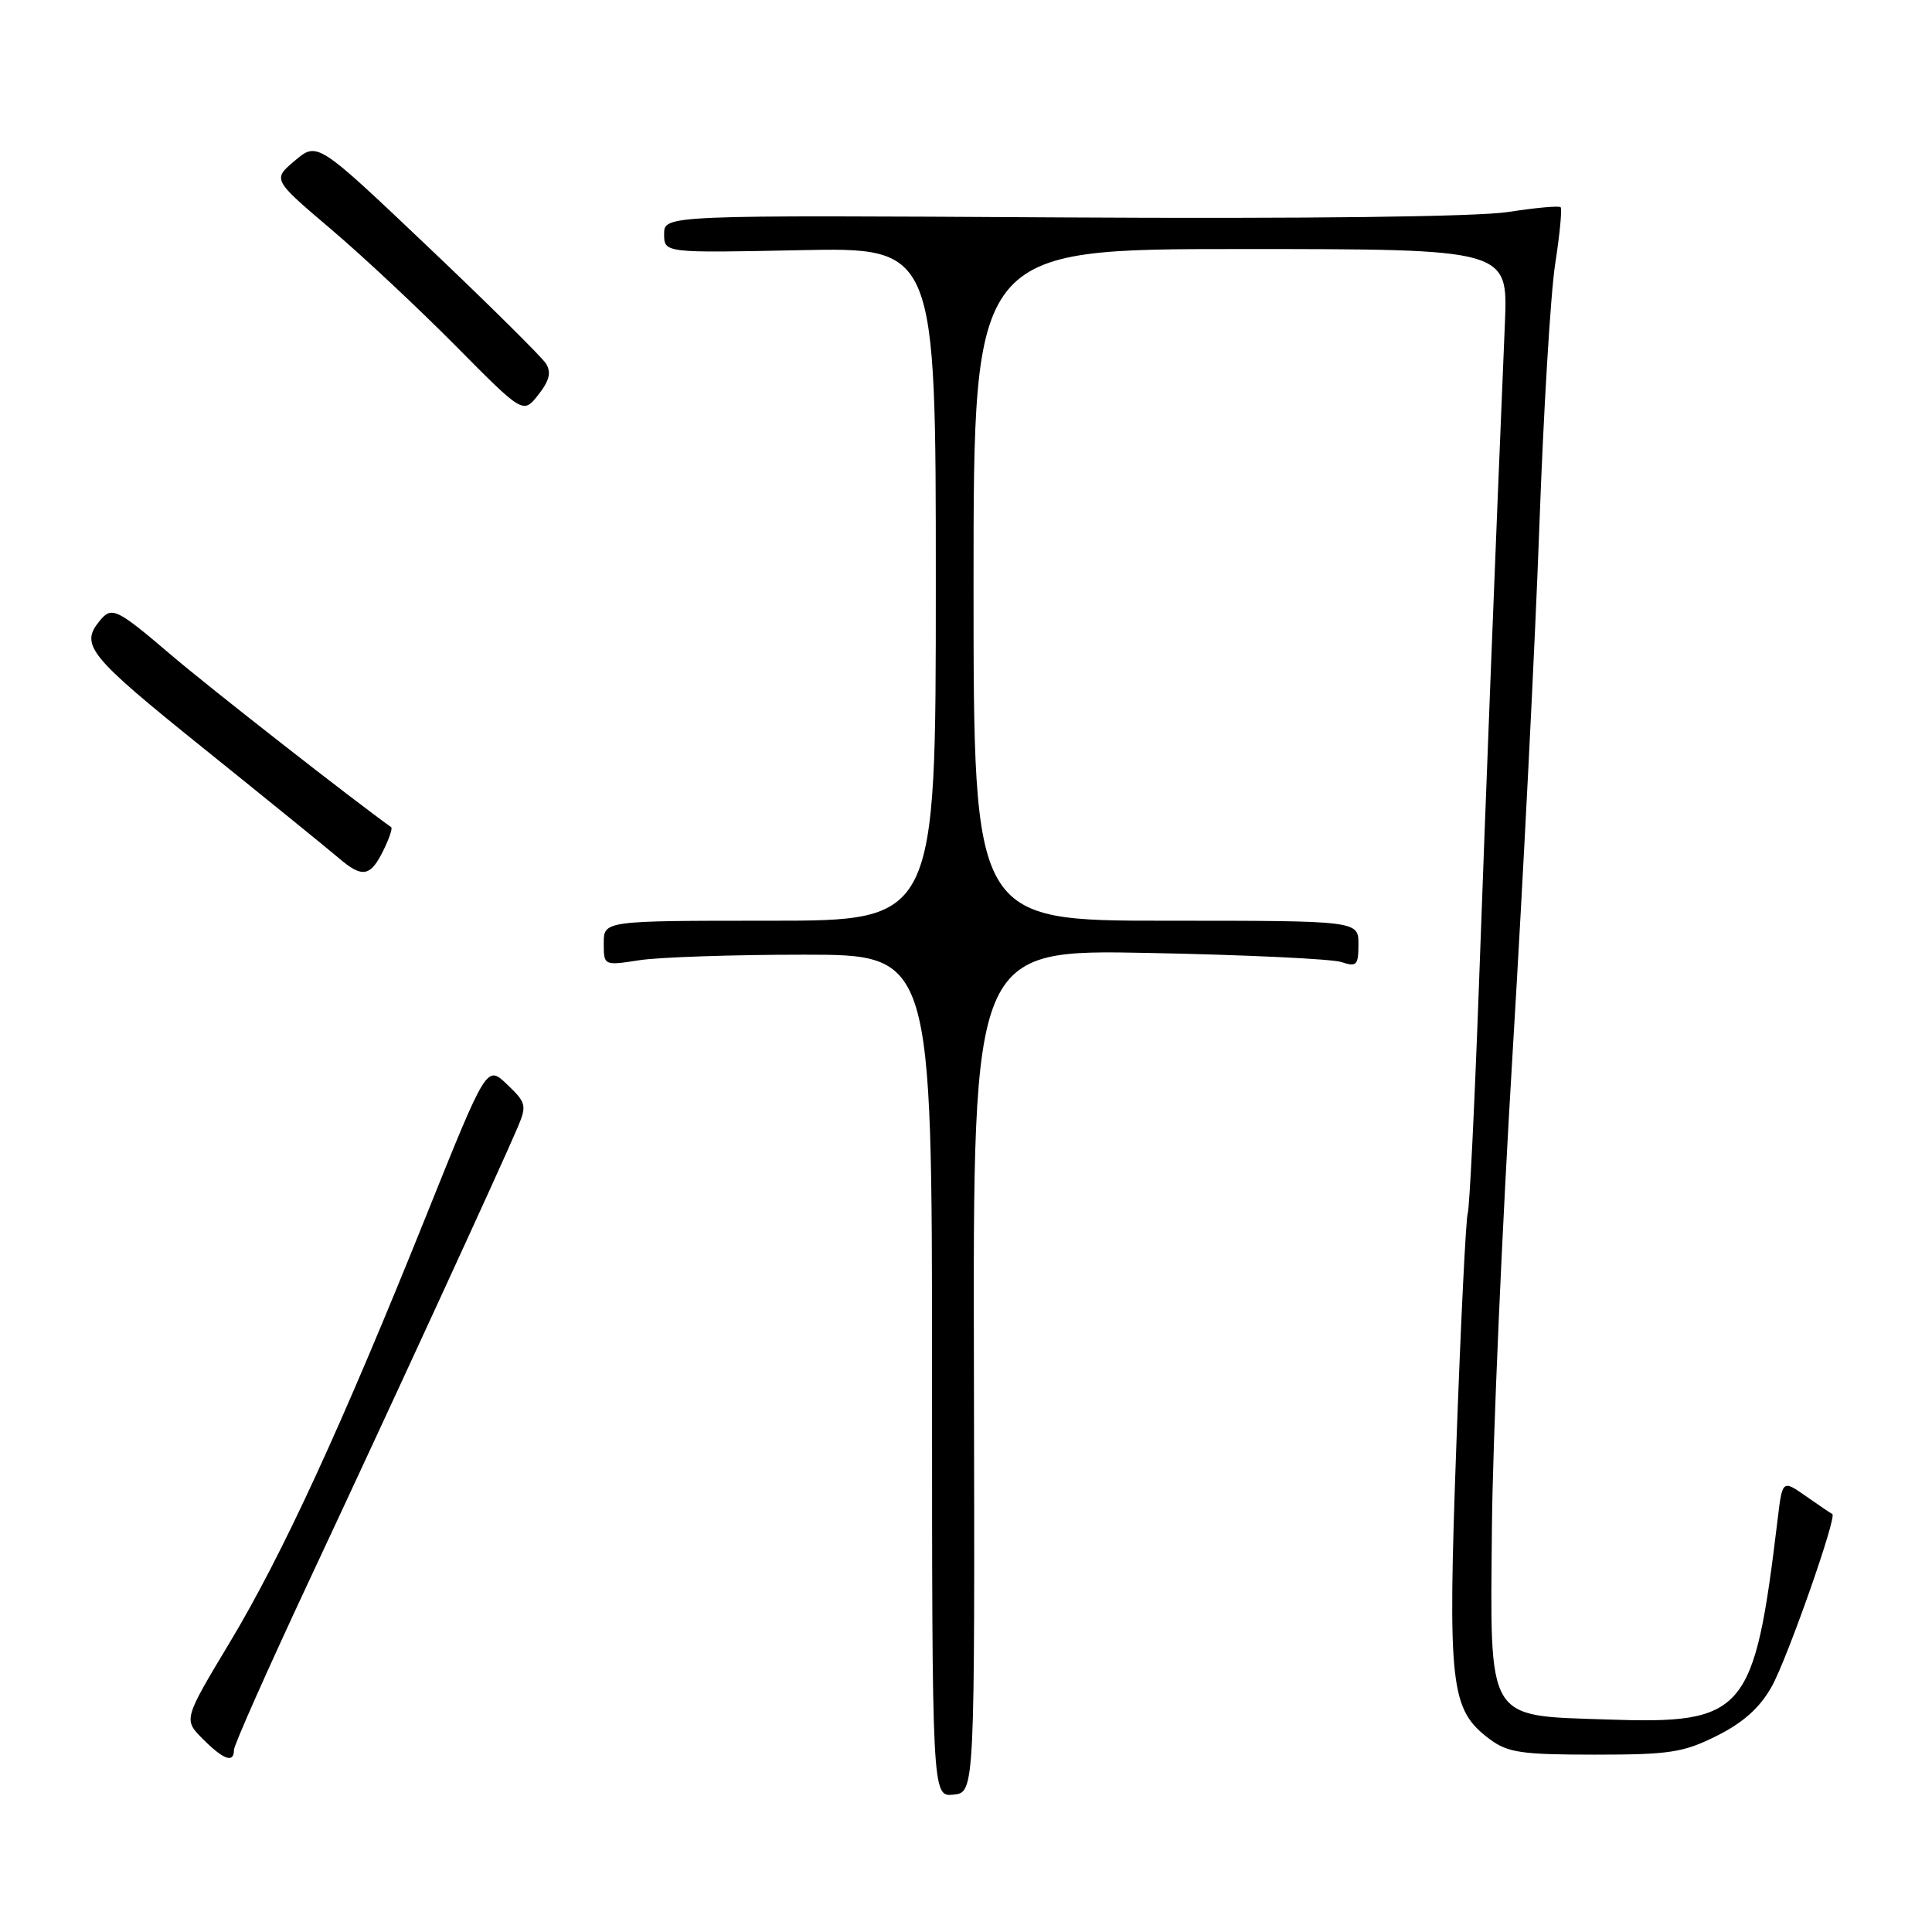 <?xml version="1.0" encoding="UTF-8" standalone="no"?>
<!DOCTYPE svg PUBLIC "-//W3C//DTD SVG 1.1//EN" "http://www.w3.org/Graphics/SVG/1.1/DTD/svg11.dtd" >
<svg xmlns="http://www.w3.org/2000/svg" xmlns:xlink="http://www.w3.org/1999/xlink" version="1.1" viewBox="0 0 256 256">
 <g >
 <path fill="currentColor"
d=" M 129.05 181.66 C 128.92 125.81 128.92 125.81 152.21 126.27 C 165.02 126.52 176.51 127.06 177.75 127.48 C 179.76 128.15 180.00 127.91 180.00 125.12 C 180.00 122.00 180.00 122.00 154.50 122.00 C 129.00 122.00 129.00 122.00 129.00 77.50 C 129.00 33.00 129.00 33.00 164.41 33.00 C 199.81 33.00 199.81 33.00 199.41 42.75 C 198.09 74.27 196.89 105.01 195.97 130.50 C 195.39 146.45 194.72 160.08 194.48 160.78 C 194.24 161.48 193.56 175.21 192.98 191.28 C 191.81 223.54 192.15 226.53 197.41 230.46 C 199.78 232.23 201.63 232.50 211.32 232.50 C 221.25 232.50 223.06 232.22 227.50 230.00 C 230.98 228.26 233.19 226.28 234.75 223.50 C 236.81 219.84 243.46 200.91 242.79 200.62 C 242.63 200.55 241.08 199.50 239.34 198.28 C 236.18 196.07 236.18 196.07 235.55 201.29 C 232.43 227.13 231.29 228.47 212.86 227.84 C 196.83 227.29 197.45 228.34 197.69 202.21 C 197.80 190.82 199.03 162.60 200.43 139.50 C 201.83 116.40 203.42 85.04 203.97 69.80 C 204.52 54.57 205.46 38.89 206.07 34.97 C 206.68 31.05 207.00 27.67 206.79 27.46 C 206.58 27.24 203.45 27.53 199.84 28.09 C 195.78 28.72 173.16 29.00 140.63 28.81 C 88.00 28.50 88.00 28.50 88.00 31.01 C 88.00 33.52 88.00 33.52 106.00 33.15 C 124.00 32.78 124.00 32.78 124.00 77.39 C 124.00 122.00 124.00 122.00 102.00 122.00 C 80.00 122.00 80.00 122.00 80.00 124.98 C 80.00 127.96 80.00 127.96 84.75 127.23 C 87.36 126.83 97.15 126.50 106.50 126.50 C 123.50 126.50 123.50 126.50 123.50 182.30 C 123.50 238.09 123.50 238.09 126.34 237.80 C 129.17 237.50 129.17 237.50 129.05 181.66 Z  M 31.00 231.87 C 31.00 231.25 35.45 221.23 40.88 209.62 C 51.77 186.37 66.54 154.25 68.59 149.39 C 69.82 146.49 69.73 146.11 67.20 143.70 C 64.50 141.11 64.50 141.11 56.59 160.80 C 45.28 188.95 37.47 205.93 30.44 217.64 C 24.31 227.85 24.31 227.85 26.88 230.43 C 29.65 233.20 31.00 233.67 31.00 231.87 Z  M 50.84 112.60 C 51.58 111.09 52.03 109.74 51.84 109.61 C 46.69 105.93 27.73 91.10 22.69 86.80 C 15.43 80.61 14.81 80.31 13.22 82.25 C 10.57 85.47 11.69 86.86 26.90 99.10 C 35.38 105.92 43.48 112.50 44.90 113.71 C 48.04 116.39 49.09 116.19 50.84 112.60 Z  M 72.34 48.17 C 71.78 47.30 64.75 40.33 56.69 32.68 C 42.05 18.78 42.05 18.78 39.08 21.28 C 36.11 23.78 36.11 23.78 43.80 30.32 C 48.04 33.91 55.51 40.91 60.41 45.86 C 69.32 54.86 69.32 54.86 71.33 52.31 C 72.81 50.43 73.07 49.34 72.34 48.17 Z "/>
</g>
</svg>
